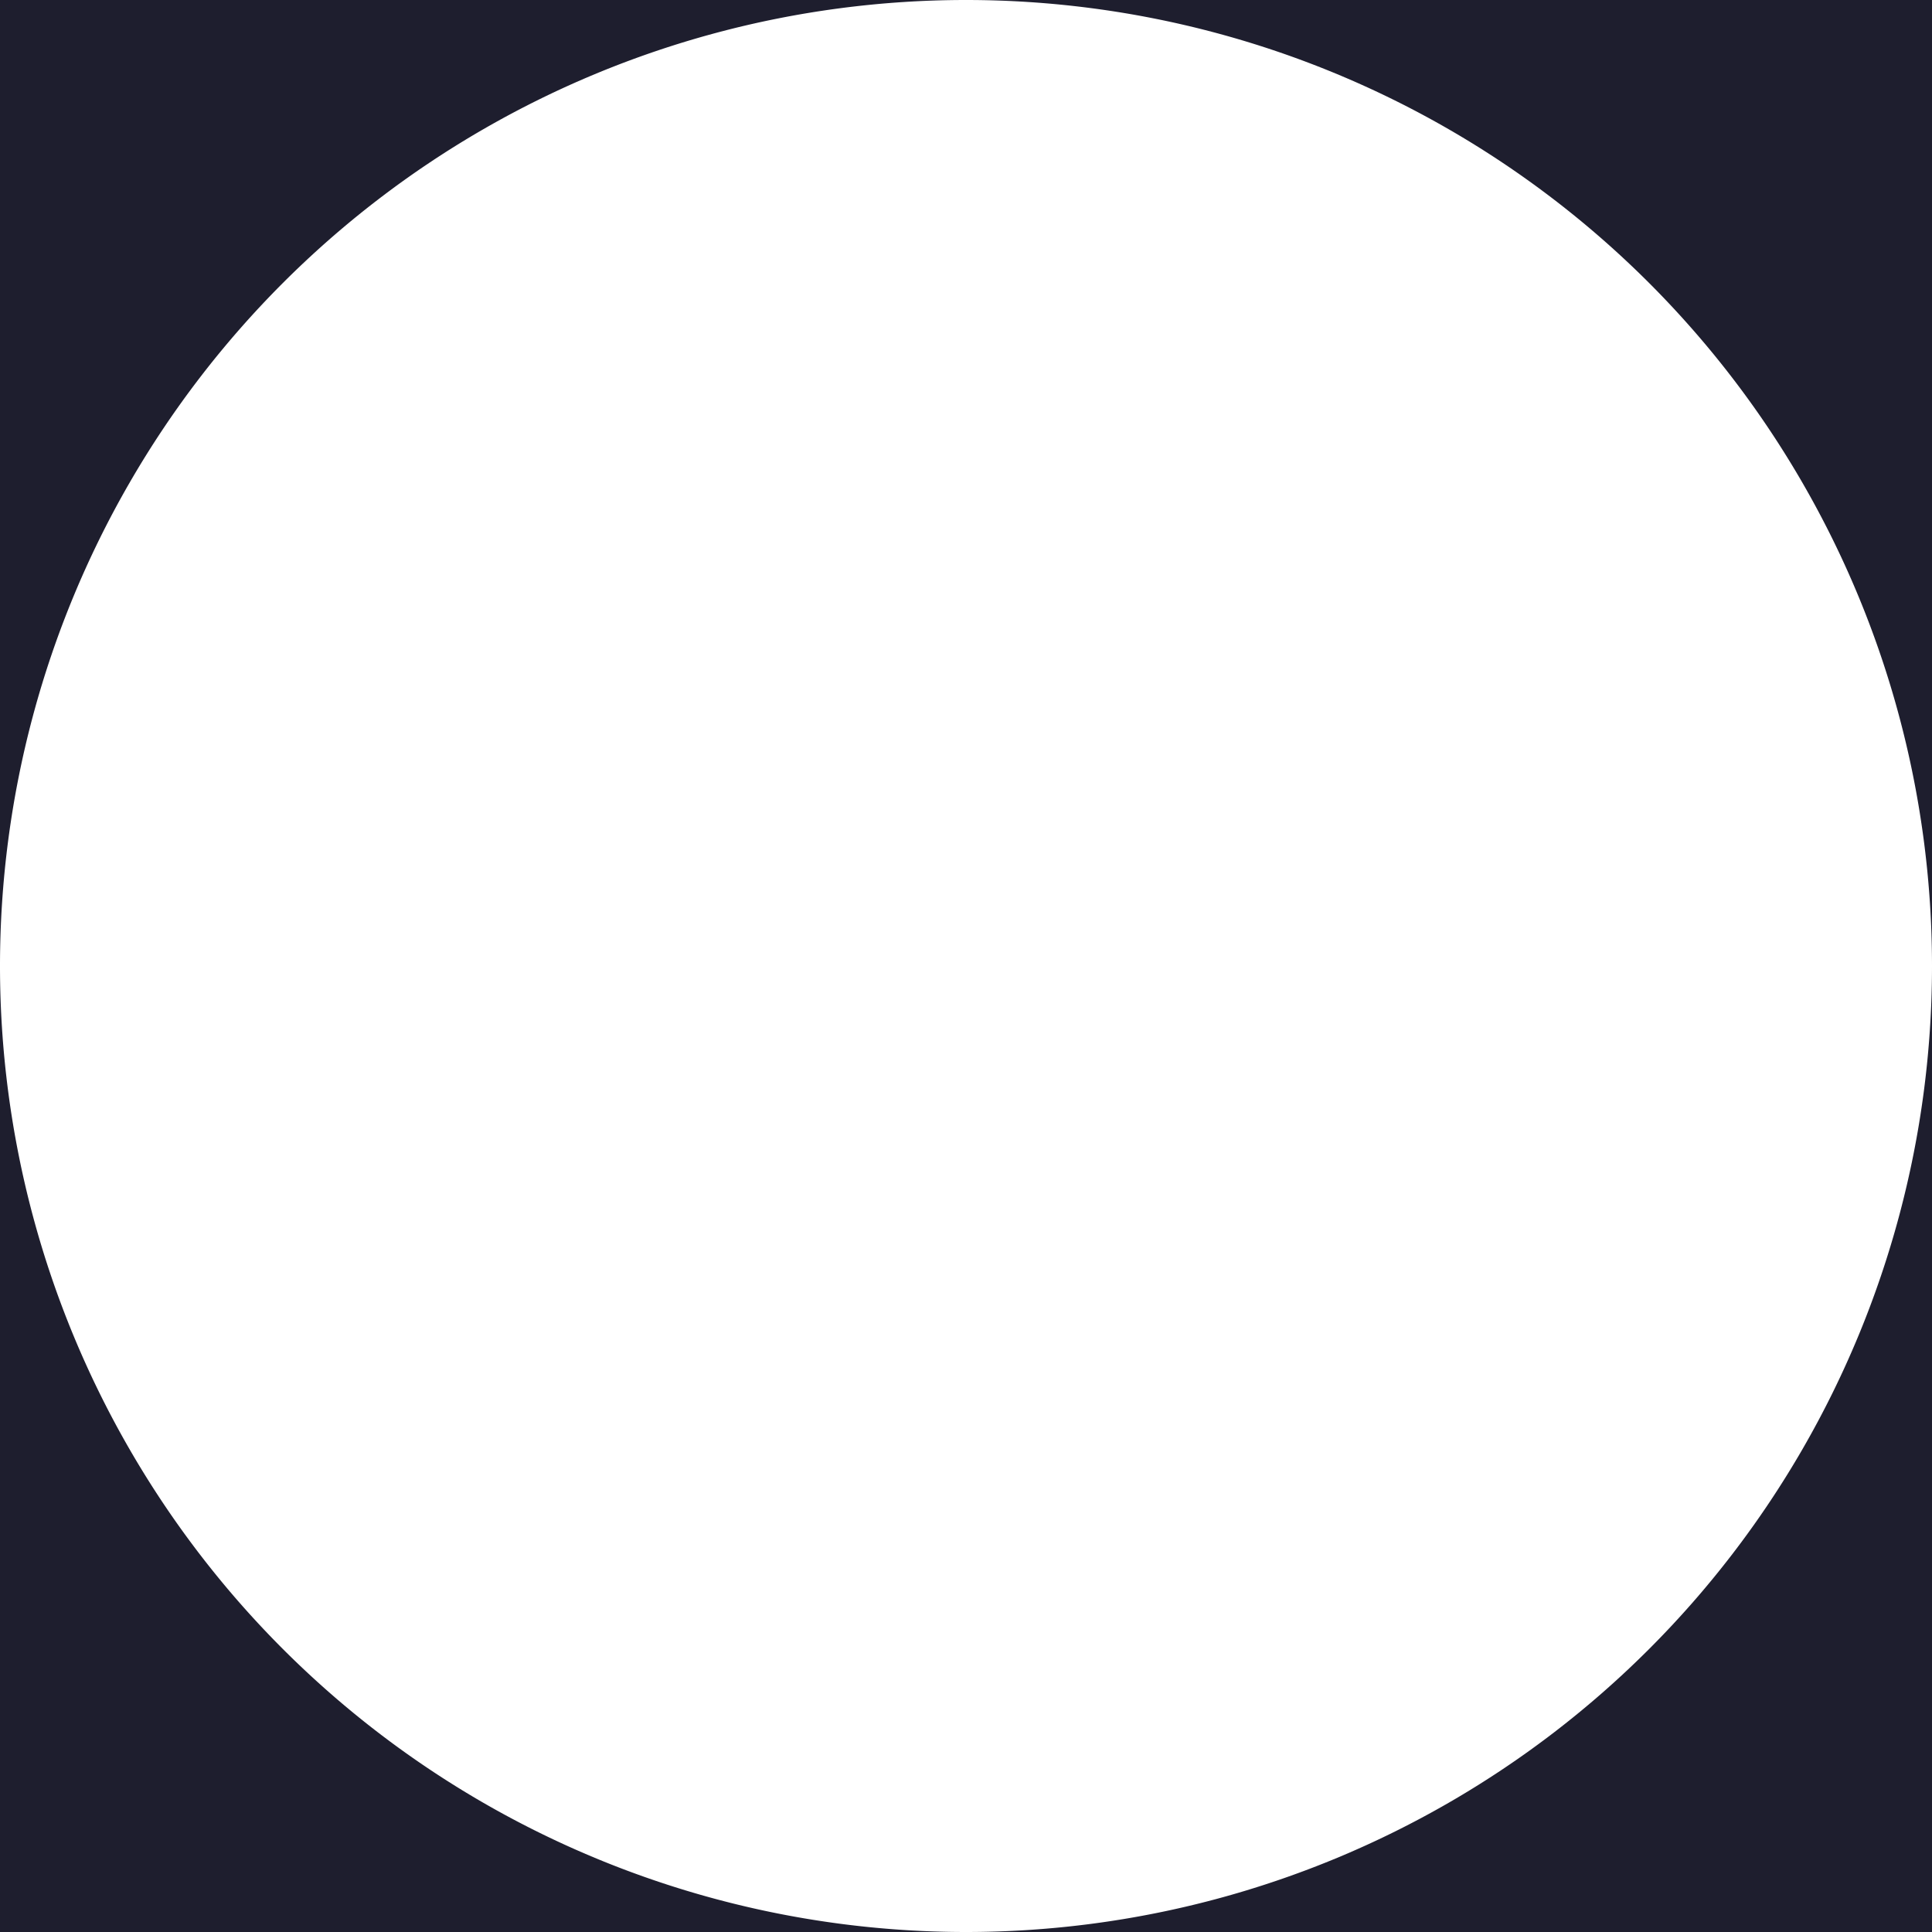 <?xml version="1.0" encoding="UTF-8" standalone="no"?>
<!-- Created with Inkscape (http://www.inkscape.org/) -->

<svg
   width="192"
   height="192"
   viewBox="0 0 50.8 50.8"
   version="1.1"
   id="svg1"
   inkscape:version="1.4.2 (ebf0e940d0, 2025-05-08)"
   sodipodi:docname="mask.svg"
   xmlns:inkscape="http://www.inkscape.org/namespaces/inkscape"
   xmlns:sodipodi="http://sodipodi.sourceforge.net/DTD/sodipodi-0.dtd"
   xmlns="http://www.w3.org/2000/svg"
   xmlns:svg="http://www.w3.org/2000/svg">
  <sodipodi:namedview
     id="namedview1"
     pagecolor="#ffffff"
     bordercolor="#000000"
     borderopacity="0.25"
     inkscape:showpageshadow="2"
     inkscape:pageopacity="0.0"
     inkscape:pagecheckerboard="0"
     inkscape:deskcolor="#d1d1d1"
     inkscape:document-units="mm"
     inkscape:zoom="1.0015858"
     inkscape:cx="74.881253"
     inkscape:cy="367.91656"
     inkscape:window-width="1025"
     inkscape:window-height="1080"
     inkscape:window-x="0"
     inkscape:window-y="0"
     inkscape:window-maximized="0"
     inkscape:current-layer="layer1" />
  <defs
     id="defs1" />
  <g
     inkscape:label="Layer 1"
     inkscape:groupmode="layer"
     id="layer1">
    <path
       id="rect1"
       style="fill-opacity:1;stroke:none;stroke-width:4.763;fill:#1e1e2e"
       d="M 0 0 L 0 25.4 A 25.4 25.4 0 0 1 25.4 0 L 0 0 z M 25.4 0 A 25.4 25.4 0 0 1 50.8 25.4 L 50.8 0 L 25.4 0 z M 50.8 25.4 A 25.4 25.4 0 0 1 25.4 50.8 L 50.8 50.8 L 50.8 25.4 z M 25.4 50.8 A 25.4 25.4 0 0 1 0 25.4 L 0 50.8 L 25.4 50.8 z " />
  </g>
</svg>
